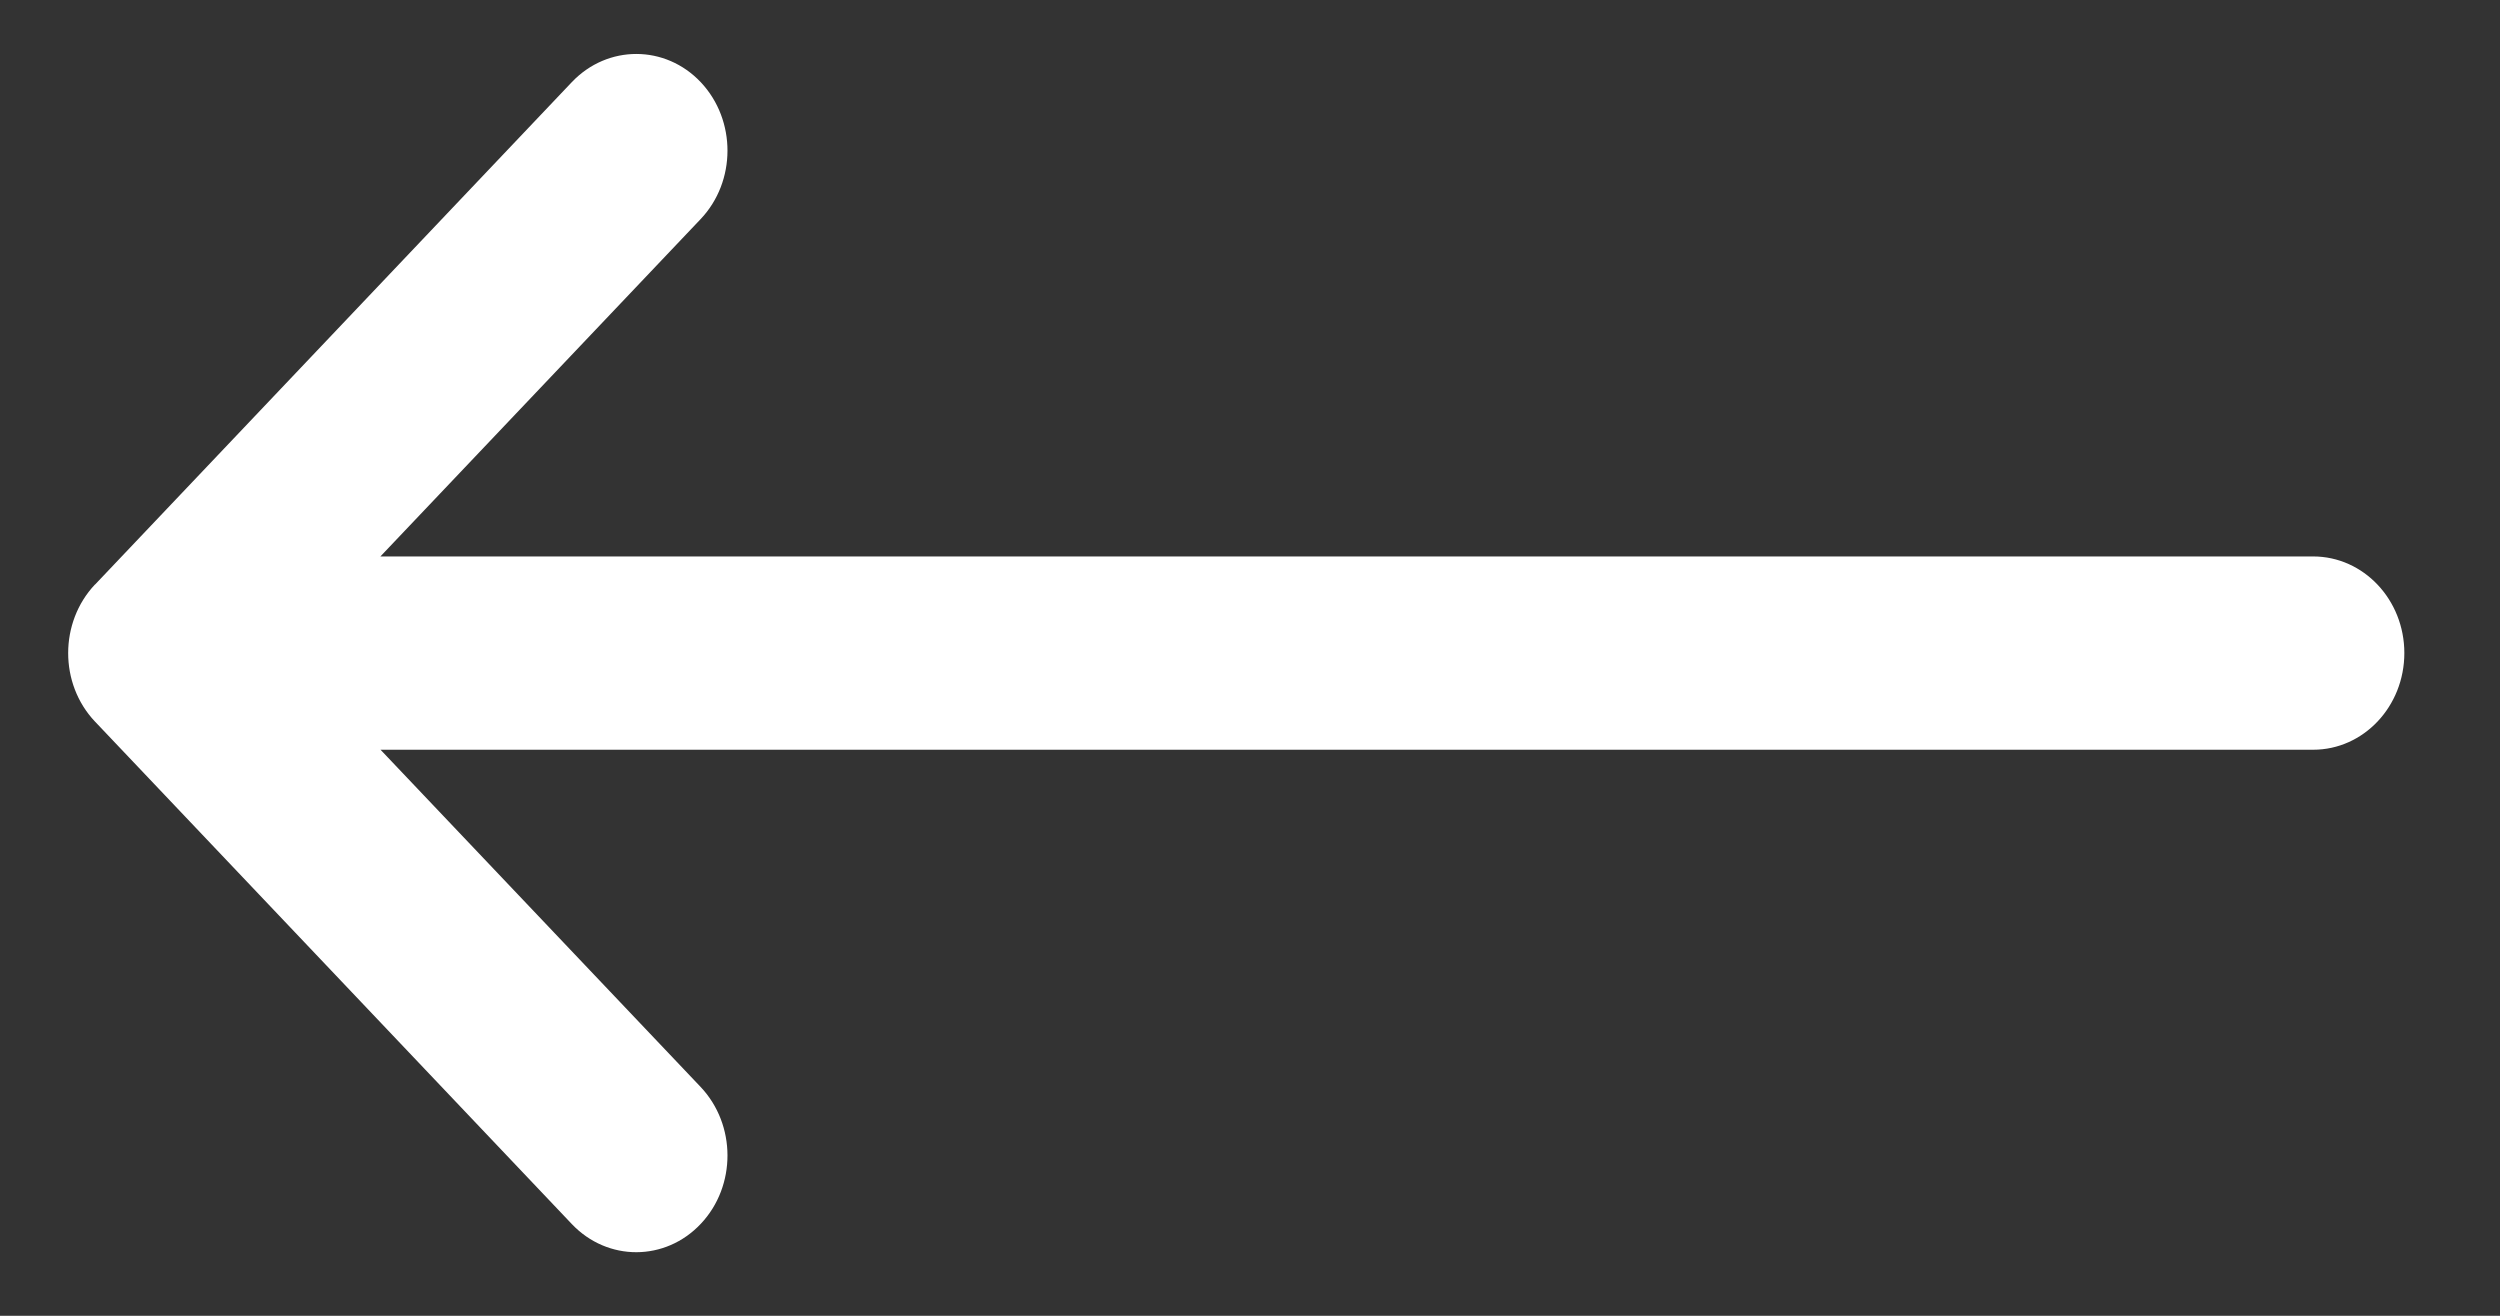 <svg width="19" height="10" viewBox="0 0 19 10" fill="none" xmlns="http://www.w3.org/2000/svg">
<rect x="0" y="0" width="19" height="10" fill="#333333" stroke="none"/>
<path d="M0.721 4.443L0.722 4.443L4.346 0.624C4.618 0.338 5.057 0.339 5.327 0.626C5.597 0.914 5.596 1.379 5.325 1.665L2.891 4.229H17.58C17.963 4.229 18.273 4.558 18.273 4.963C18.273 5.369 17.963 5.698 17.58 5.698H2.892L5.325 8.261C5.596 8.548 5.597 9.013 5.327 9.3C5.057 9.588 4.618 9.589 4.346 9.303L0.722 5.484L0.721 5.483C0.45 5.196 0.451 4.73 0.721 4.443Z" fill="white"/>
</svg>
